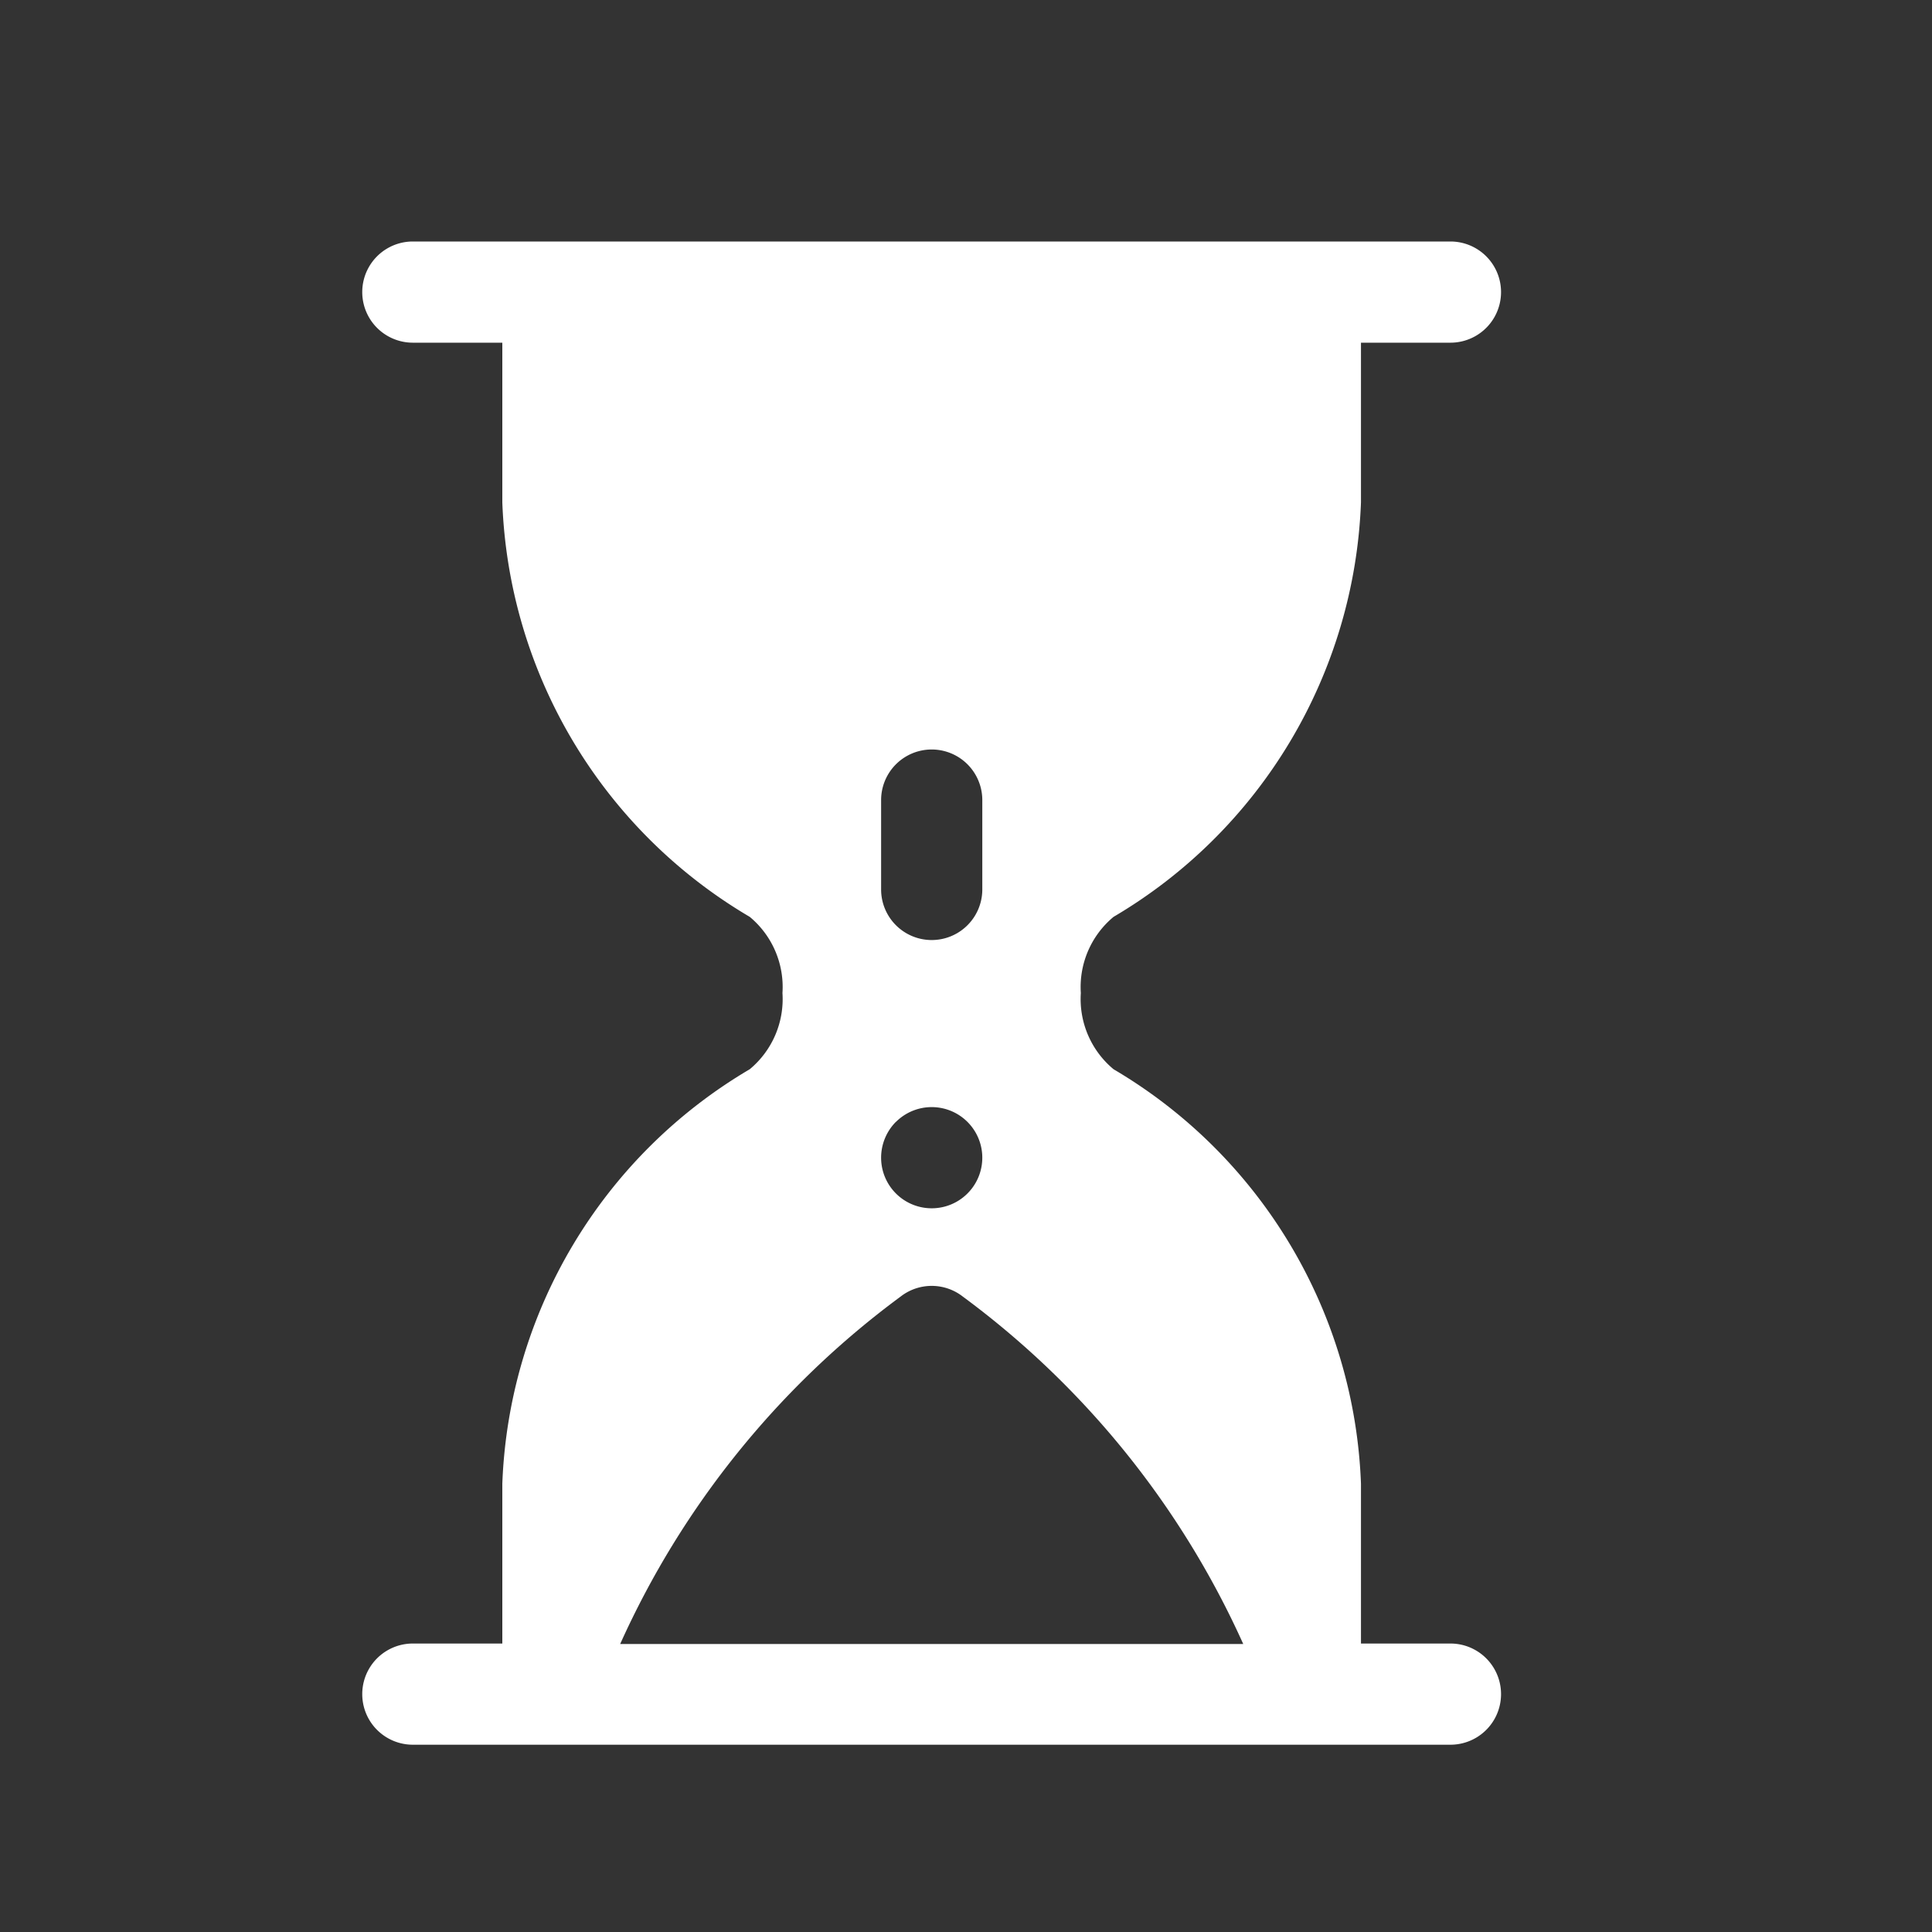 <svg xmlns="http://www.w3.org/2000/svg" width="16" height="16" viewBox="0 0 16 16">
    <rect x="0" y="0" width="16" height="16" fill="#333333" stroke="none"/>
    <g>
        <path fill="none" d="M0 0H16V16H0z" transform="translate(-.003) translate(.003)"/>
        <path fill="#fff" d="M45.01 11.611h-.741v-1.323a4.163 4.163 0 0 0-2.049-3.433.755.755 0 0 1-.271-.631.755.755 0 0 1 .271-.631 4.164 4.164 0 0 0 2.049-3.433V.838h.741a.419.419 0 0 0 0-.838h-8.593a.419.419 0 0 0 0 .838h.741V2.16a4.163 4.163 0 0 0 2.049 3.433.755.755 0 0 1 .271.631.755.755 0 0 1-.271.631 4.163 4.163 0 0 0-2.049 3.433v1.323h-.741a.419.419 0 0 0 0 .838h8.593a.419.419 0 0 0 0-.838zm-4.715-6.985a.419.419 0 1 1 .838 0v.74a.419.419 0 1 1-.838 0zm.123 2.665a.419.419 0 1 1-.123.3.422.422 0 0 1 .122-.3zm-2.284 4.324a7.3 7.3 0 0 1 2.322-2.877.419.419 0 0 1 .516 0 7.3 7.3 0 0 1 2.322 2.877z" transform="translate(-.003) translate(-32.995 2)"/>
    </g>
</svg>
